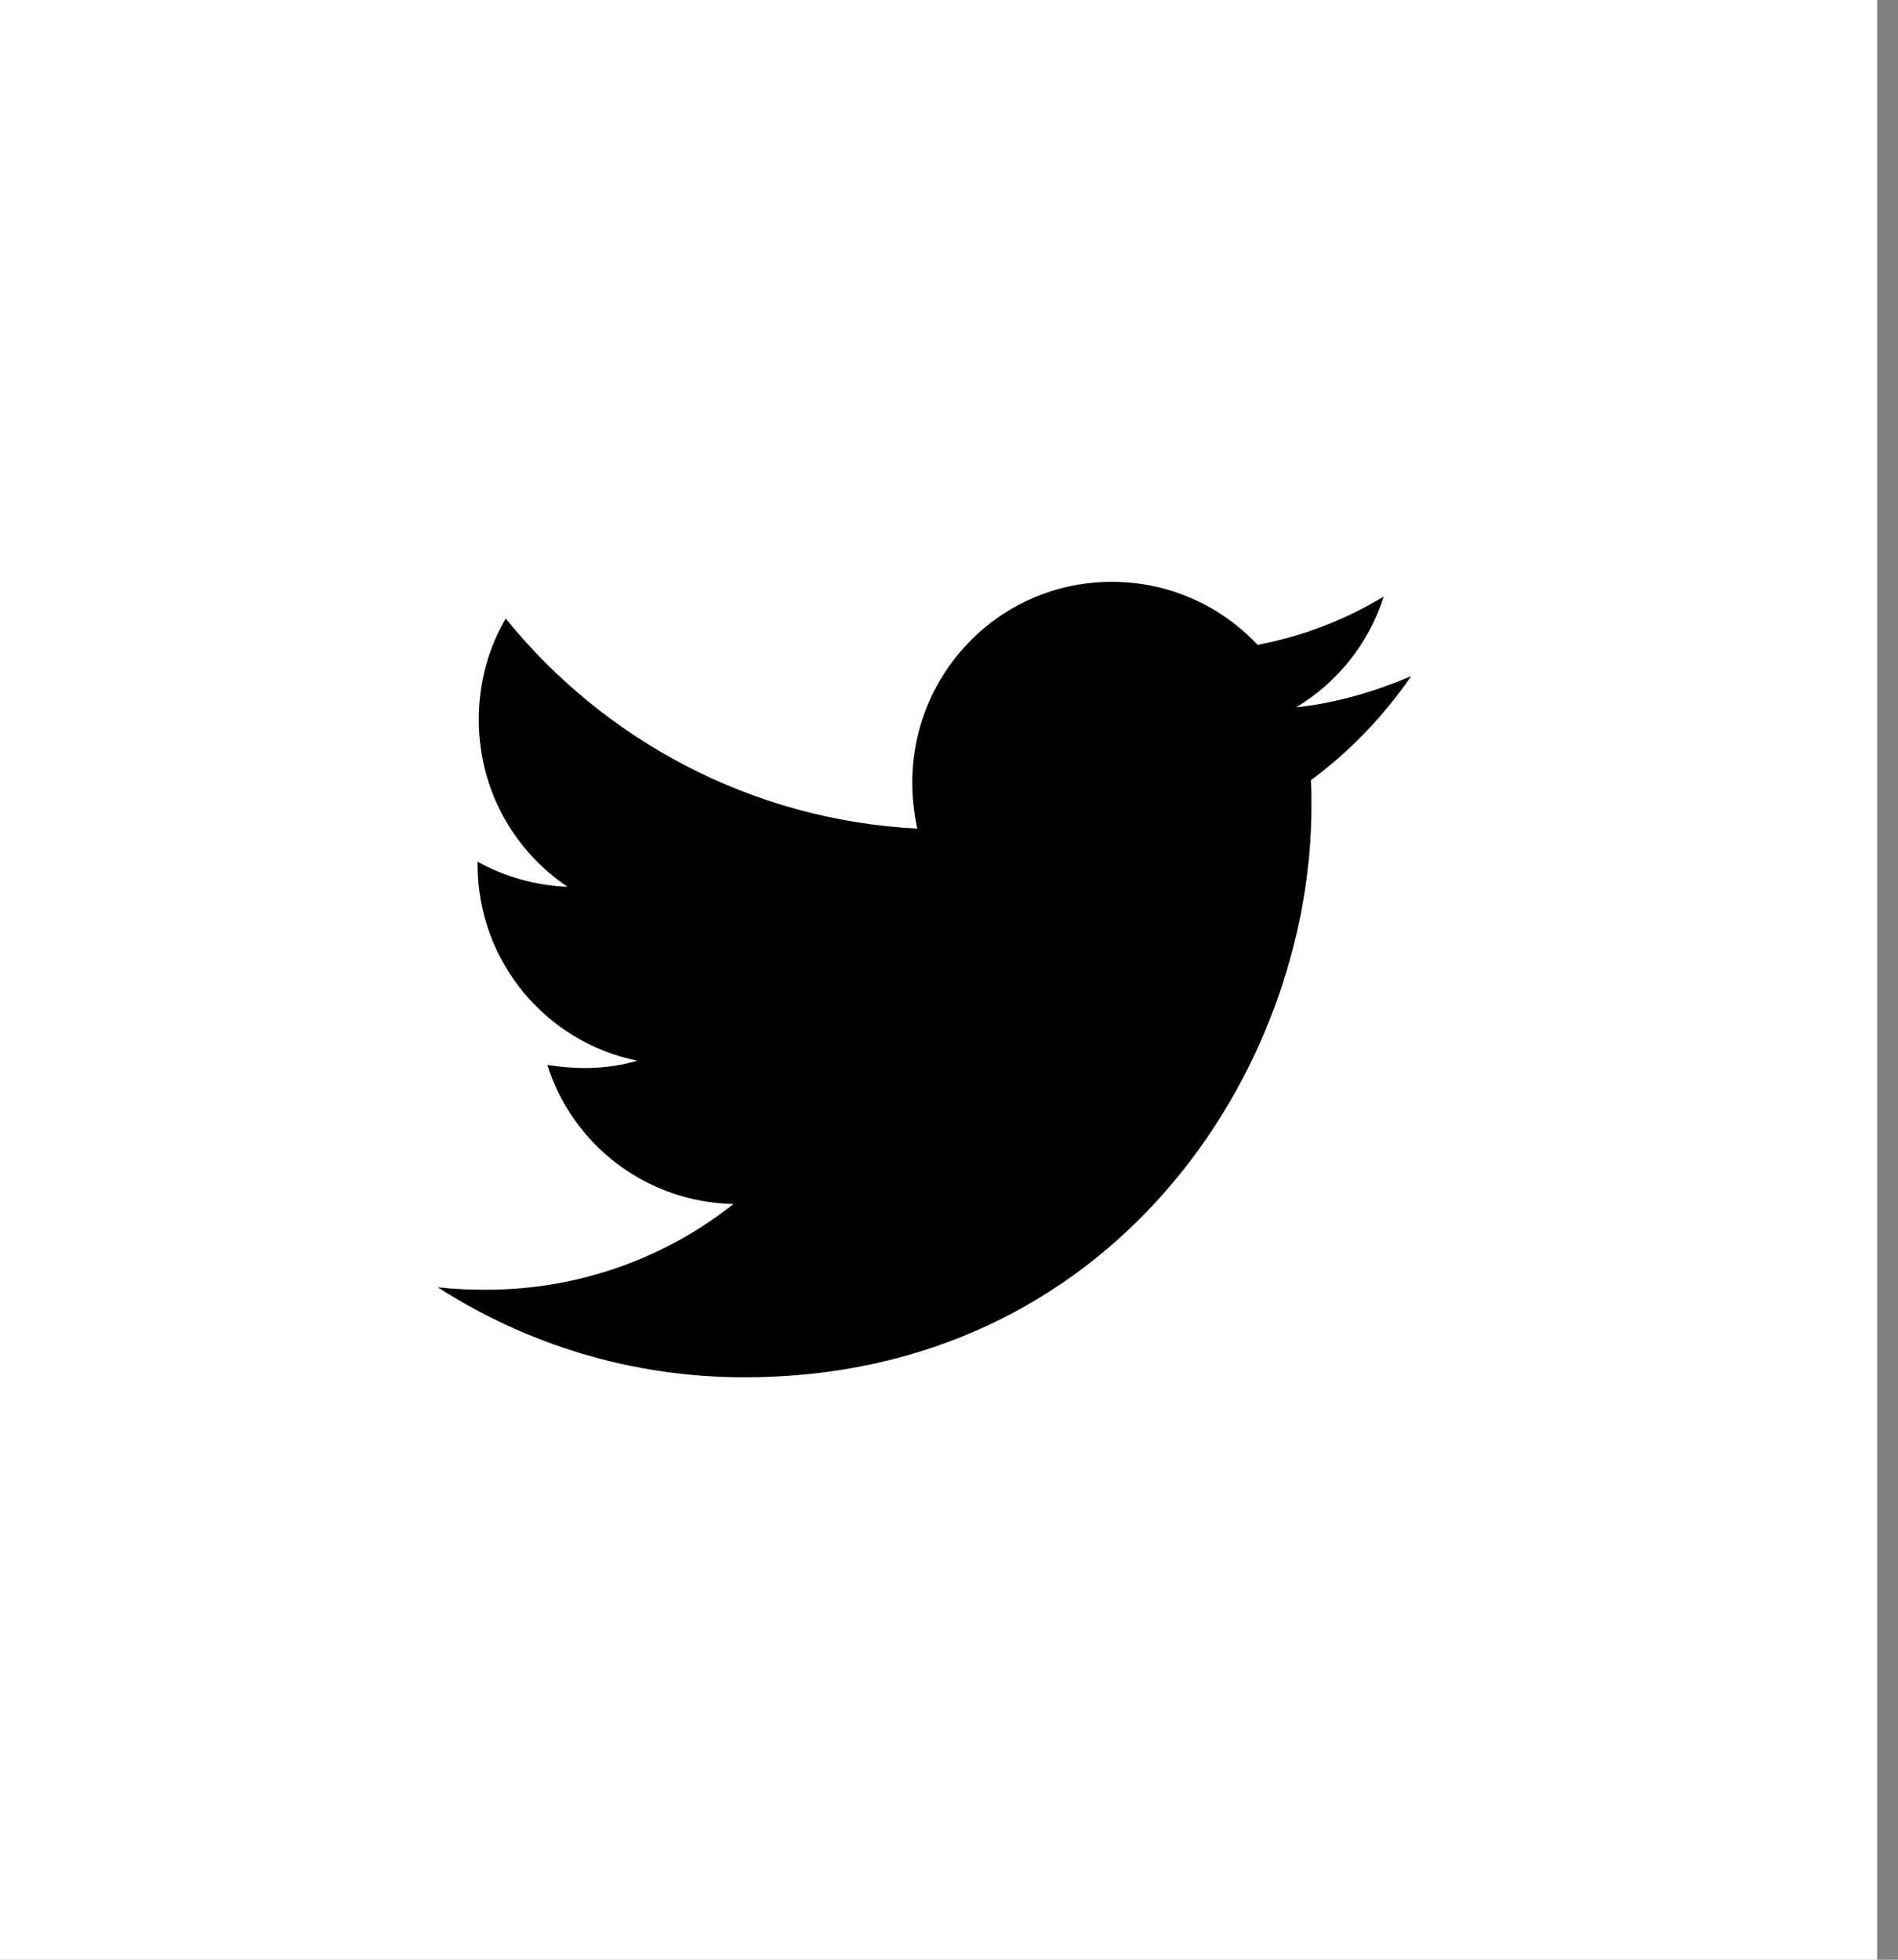 <svg width="31" height="32" viewBox="0 0 31 32" fill="none" xmlns="http://www.w3.org/2000/svg" xmlns:xlink="http://www.w3.org/1999/xlink">
    <rect x="0" y="0" width="31" height="32" fill="#808080" stroke="none"/>
    <desc>
        Created with Pixso.
    </desc>
    <defs>
        <clipPath id="clip190_1614">
            <rect id="twitter-brands 1" width="15.892" height="16" transform="translate(7.159 8)" fill="white" fill-opacity="0"/>
        </clipPath>
    </defs>
    <path id="Rectangle 14" d="M-0.79 0L30.66 0L30.66 32L-0.79 32L-0.79 0Z" fill="#FFFFFF" fill-opacity="1" fill-rule="evenodd"/>
    <rect id="twitter-brands 1" width="15.892" height="16" transform="translate(7.159 8)" fill="#FFFFFF" fill-opacity="0"/>
    <g clip-path="url(#clip190_1614)">
        <path id="Vector" d="M21.41 12.74C21.42 12.88 21.42 13.02 21.42 13.16C21.42 17.5 18.15 22.49 12.16 22.49C10.31 22.49 8.6 21.95 7.15 21.02C7.42 21.05 7.67 21.06 7.94 21.06C9.46 21.06 10.87 20.54 11.98 19.66C10.55 19.63 9.35 18.69 8.94 17.39C9.14 17.42 9.34 17.44 9.55 17.44C9.85 17.44 10.14 17.4 10.41 17.32C8.92 17.02 7.8 15.7 7.8 14.11L7.8 14.07C8.23 14.31 8.74 14.46 9.27 14.48C8.39 13.89 7.82 12.89 7.82 11.75C7.82 11.14 7.98 10.58 8.26 10.1C9.87 12.09 12.28 13.39 14.98 13.53C14.93 13.28 14.9 13.03 14.9 12.78C14.9 10.97 16.35 9.5 18.16 9.5C19.09 9.5 19.94 9.89 20.54 10.53C21.27 10.39 21.98 10.12 22.6 9.74C22.36 10.5 21.85 11.14 21.17 11.55C21.83 11.48 22.46 11.29 23.05 11.04C22.6 11.69 22.05 12.27 21.41 12.74Z" fill="#000000" fill-opacity="1" fill-rule="nonzero"/>
    </g>
</svg>
